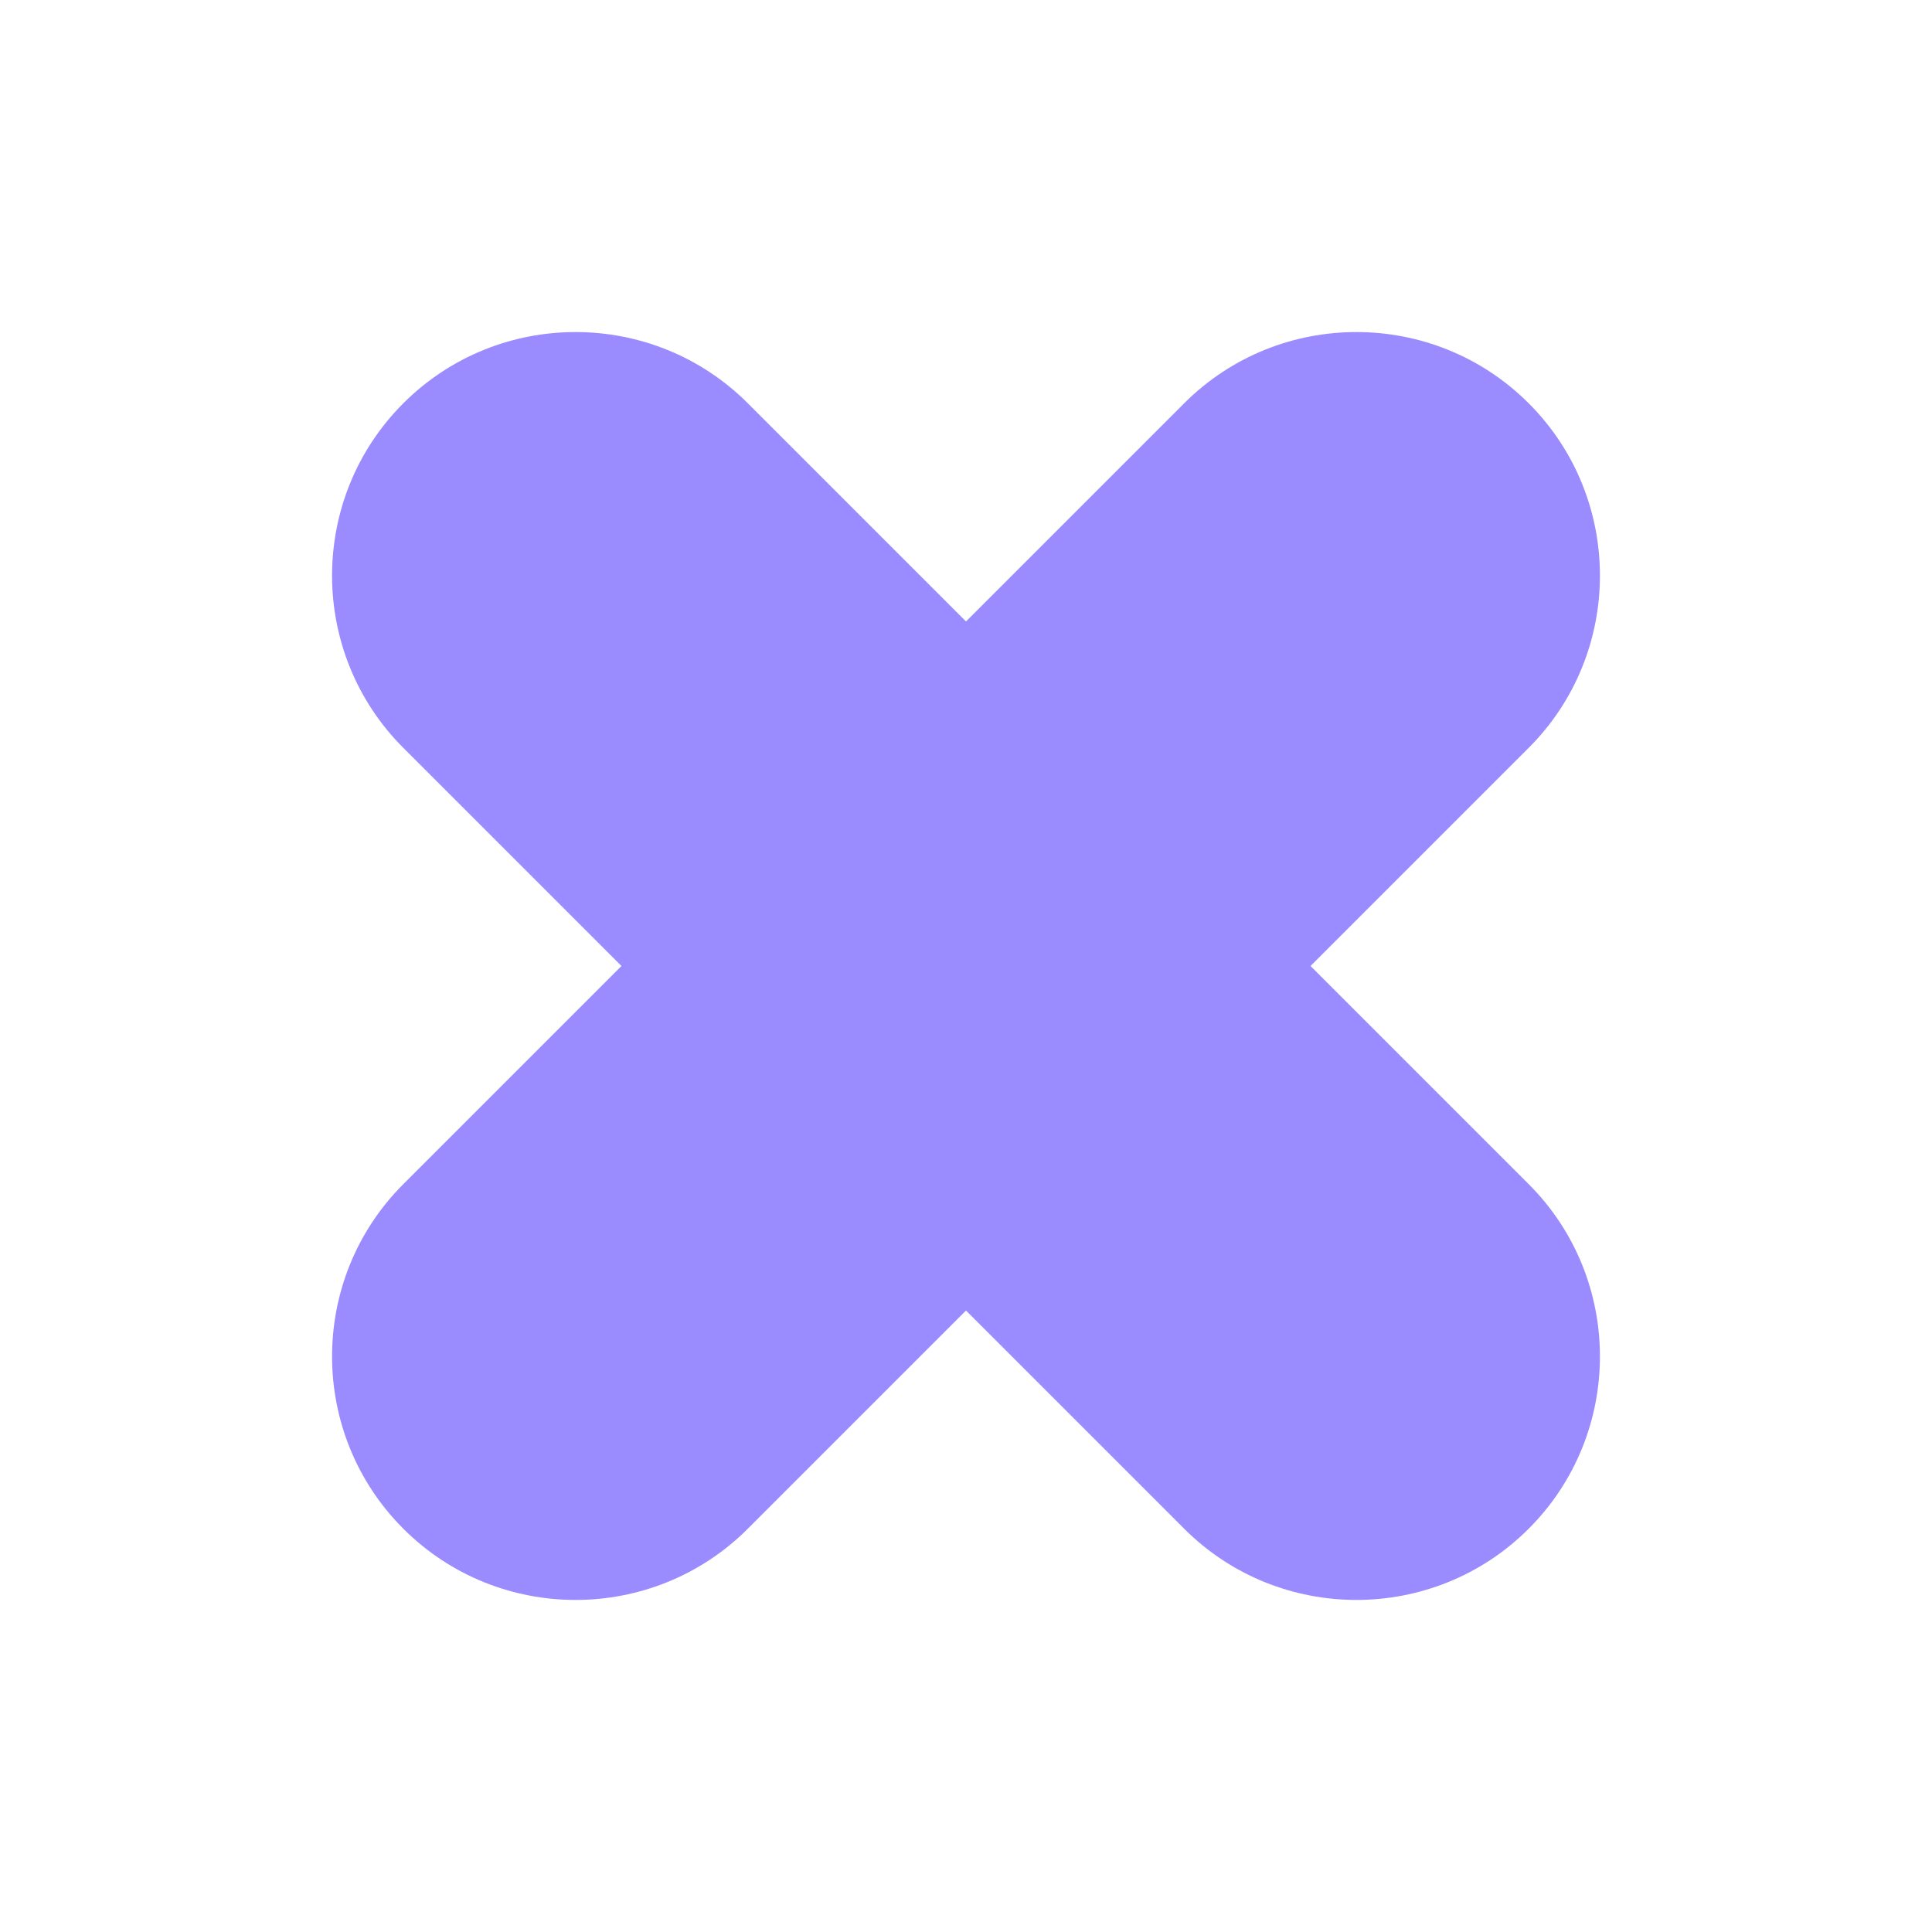 <?xml version="1.0" encoding="UTF-8"?><svg id="a" xmlns="http://www.w3.org/2000/svg" viewBox="0 0 24 24"><path d="M16.28,12l2.71-2.71c1.18-1.18,1.18-3.1,0-4.28h0c-1.18-1.18-3.1-1.18-4.28,0l-2.71,2.71-2.71-2.71c-1.18-1.18-3.1-1.18-4.28,0h0c-1.18,1.18-1.18,3.1,0,4.28l2.71,2.71-2.71,2.71c-1.18,1.18-1.18,3.1,0,4.28h0c1.18,1.18,3.1,1.18,4.28,0l2.71-2.71,2.71,2.71c1.18,1.18,3.1,1.18,4.28,0h0c1.18-1.18,1.18-3.1,0-4.28l-2.71-2.71Z" fill="#9a8bff"/></svg>